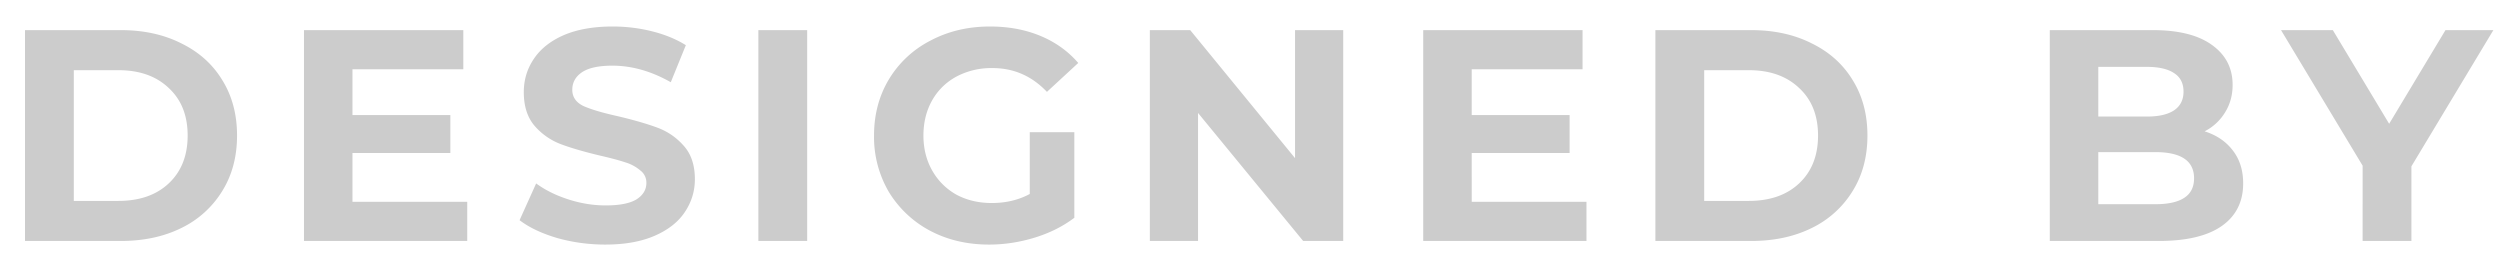 <svg width="83" height="9" viewBox="0 0 83 9" fill="none" xmlns="http://www.w3.org/2000/svg"><path d="M.83 1h3.18c.76 0 1.43.147 2.01.44.587.287 1.04.693 1.36 1.22.327.527.49 1.14.49 1.84 0 .7-.163 1.313-.49 1.84a3.25 3.25 0 0 1-1.36 1.23c-.58.287-1.25.43-2.01.43H.83V1zm3.1 5.67c.7 0 1.257-.193 1.67-.58.42-.393.63-.923.63-1.59s-.21-1.193-.63-1.58c-.413-.393-.97-.59-1.67-.59H2.45v4.34h1.48zm11.582.03V8h-5.42V1h5.29v1.3h-3.68v1.52h3.25v1.26h-3.25V6.7h3.81zM20.1 8.12c-.554 0-1.09-.073-1.61-.22-.514-.153-.927-.35-1.24-.59l.55-1.22c.3.22.656.397 1.07.53.413.133.826.2 1.24.2.46 0 .8-.067 1.02-.2.22-.14.33-.323.33-.55a.502.502 0 0 0-.2-.41 1.37 1.37 0 0 0-.5-.27c-.2-.067-.474-.14-.82-.22-.534-.127-.97-.253-1.31-.38a2.166 2.166 0 0 1-.88-.61c-.24-.28-.36-.653-.36-1.12 0-.407.11-.773.33-1.1.22-.333.55-.597.99-.79.446-.193.99-.29 1.63-.29.446 0 .883.053 1.31.16.426.107.8.26 1.12.46l-.5 1.23c-.647-.367-1.294-.55-1.94-.55-.454 0-.79.073-1.01.22-.214.147-.32.34-.32.58 0 .24.123.42.37.54.253.113.636.227 1.15.34.533.127.97.253 1.31.38.34.127.63.327.87.6.246.273.37.643.37 1.11 0 .4-.114.767-.34 1.1-.22.327-.554.587-1 .78-.447.193-.99.29-1.63.29zM25.178 1h1.62v7h-1.62V1zm9.01 3.39h1.48v2.84c-.38.287-.82.507-1.32.66-.5.153-1.002.23-1.51.23-.726 0-1.38-.153-1.96-.46a3.545 3.545 0 0 1-1.37-1.29 3.608 3.608 0 0 1-.49-1.87c0-.693.164-1.313.49-1.86a3.434 3.434 0 0 1 1.38-1.29c.588-.313 1.248-.47 1.98-.47.614 0 1.17.103 1.67.31.5.207.92.507 1.26.9l-1.04.96c-.5-.527-1.102-.79-1.81-.79a2.47 2.47 0 0 0-1.19.28c-.346.187-.616.45-.81.79-.192.34-.29.73-.29 1.17 0 .433.098.82.29 1.16.194.34.46.607.8.8.348.187.74.28 1.18.28.468 0 .888-.1 1.26-.3V4.39zM44.595 1v7h-1.33l-3.49-4.25V8h-1.6V1h1.34l3.48 4.25V1h1.6zm8.076 5.7V8h-5.42V1h5.29v1.3h-3.68v1.52h3.25v1.26h-3.25V6.7h3.81zM54.959 1h3.18c.76 0 1.43.147 2.01.44.587.287 1.04.693 1.36 1.22.327.527.49 1.14.49 1.84 0 .7-.163 1.313-.49 1.84a3.25 3.25 0 0 1-1.36 1.23c-.58.287-1.25.43-2.01.43h-3.18V1zm3.1 5.67c.7 0 1.257-.193 1.67-.58.42-.393.63-.923.63-1.59s-.21-1.193-.63-1.58c-.413-.393-.97-.59-1.67-.59h-1.48v4.34h1.48zm15.134-2.31c.4.127.713.34.94.64.226.293.34.657.34 1.09 0 .613-.24 1.087-.72 1.42-.474.327-1.167.49-2.08.49h-3.62V1h3.42c.853 0 1.506.163 1.96.49.46.327.69.77.69 1.33 0 .34-.084.643-.25.91a1.68 1.68 0 0 1-.68.63zm-3.53-2.14v1.65h1.61c.4 0 .703-.07.91-.21.206-.14.31-.347.31-.62s-.104-.477-.31-.61c-.207-.14-.51-.21-.91-.21h-1.61zm1.89 4.56c.426 0 .746-.07.96-.21.22-.14.33-.357.33-.65 0-.58-.43-.87-1.29-.87h-1.89v1.73h1.89zm8.506-1.26V8h-1.62V5.5L75.73 1h1.72l1.87 3.11L81.19 1h1.59l-2.72 4.52z" fill="#CCC"/></svg>